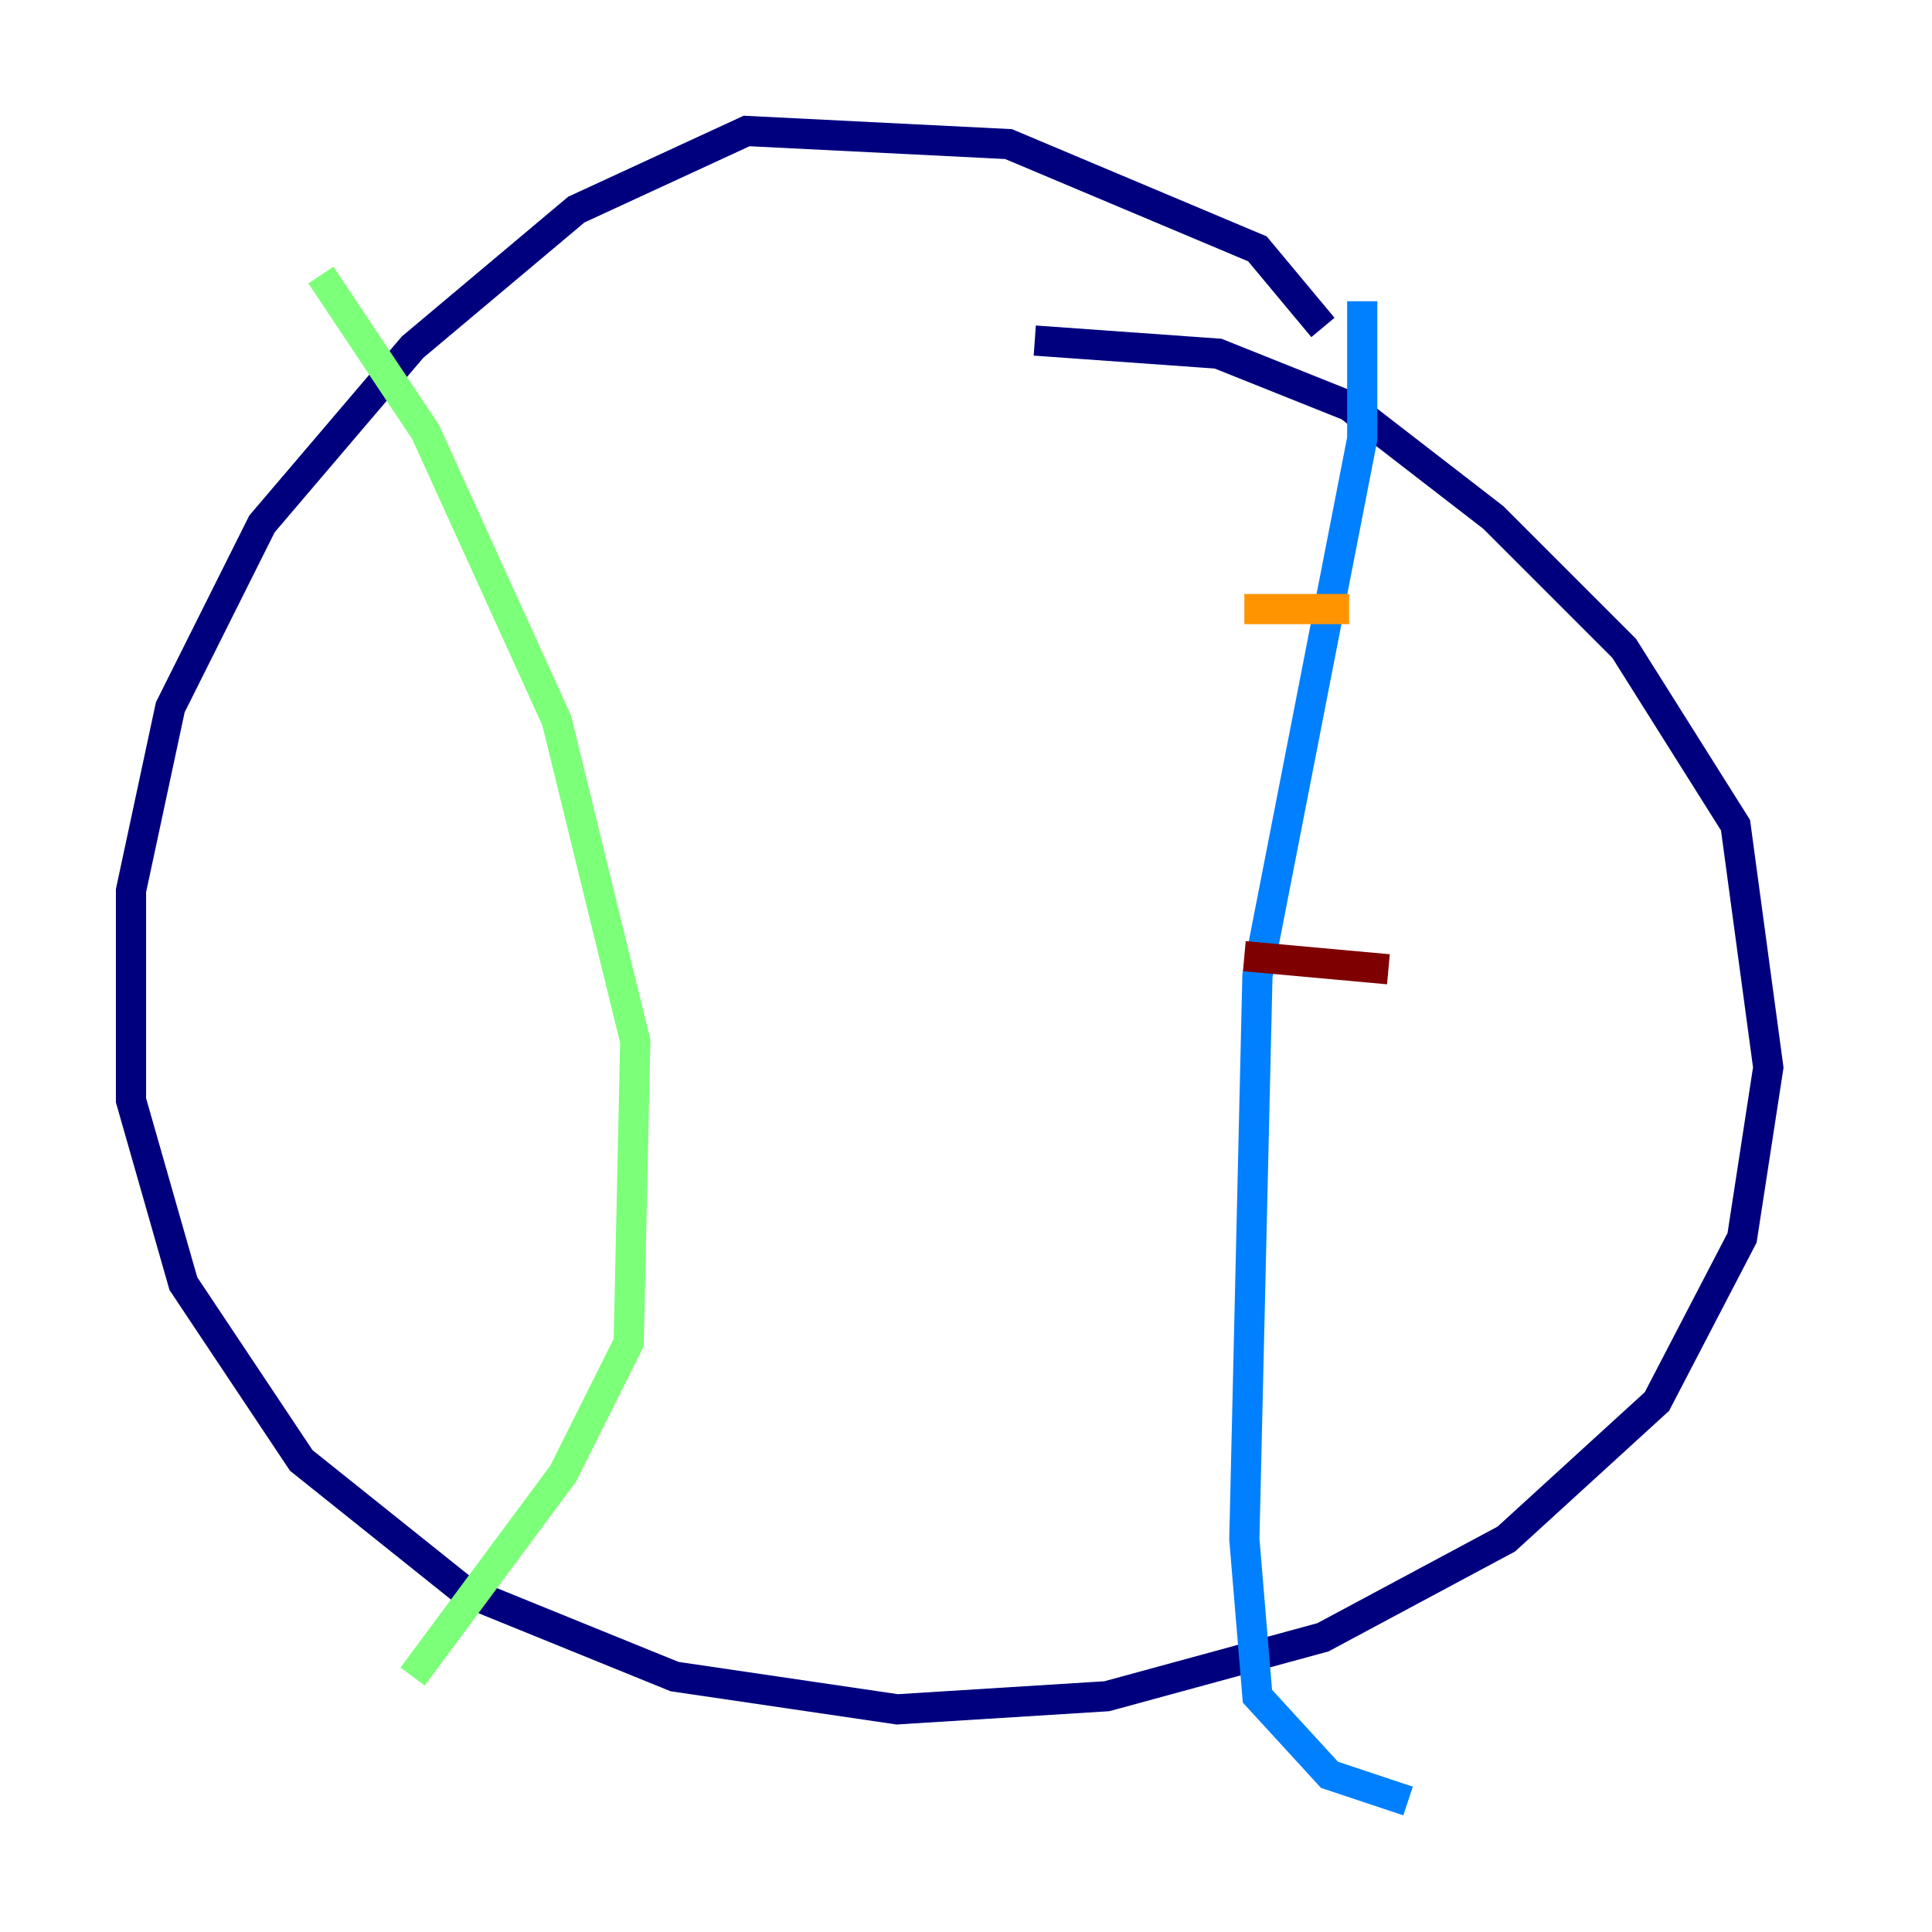 <?xml version="1.0" encoding="utf-8" ?>
<svg baseProfile="tiny" height="128" version="1.2" viewBox="0,0,128,128" width="128" xmlns="http://www.w3.org/2000/svg" xmlns:ev="http://www.w3.org/2001/xml-events" xmlns:xlink="http://www.w3.org/1999/xlink"><defs /><polyline fill="none" points="87.647,21.695 83.308,16.488 66.82,9.546 49.464,8.678 38.183,13.885 27.336,22.997 17.356,34.712 11.281,46.861 8.678,59.01 8.678,72.895 12.149,85.044 19.959,96.759 30.807,105.437 44.691,111.078 59.444,113.248 73.329,112.38 87.647,108.475 99.797,101.966 109.776,92.854 115.417,82.007 117.153,70.725 114.983,54.671 107.607,42.956 98.929,34.278 89.383,26.902 80.705,23.43 68.556,22.563" stroke="#00007f" stroke-width="2" /><polyline fill="none" points="90.251,19.959 90.251,29.071 83.308,64.651 82.441,101.966 83.308,112.38 88.081,117.586 93.288,119.322" stroke="#0080ff" stroke-width="2" /><polyline fill="none" points="21.261,18.224 28.203,28.637 36.881,47.729 42.088,68.99 41.654,88.949 37.315,97.627 27.336,111.078" stroke="#7cff79" stroke-width="2" /><polyline fill="none" points="82.441,40.352 89.383,40.352" stroke="#ff9400" stroke-width="2" /><polyline fill="none" points="82.441,63.349 91.986,64.217" stroke="#7f0000" stroke-width="2" /></svg>